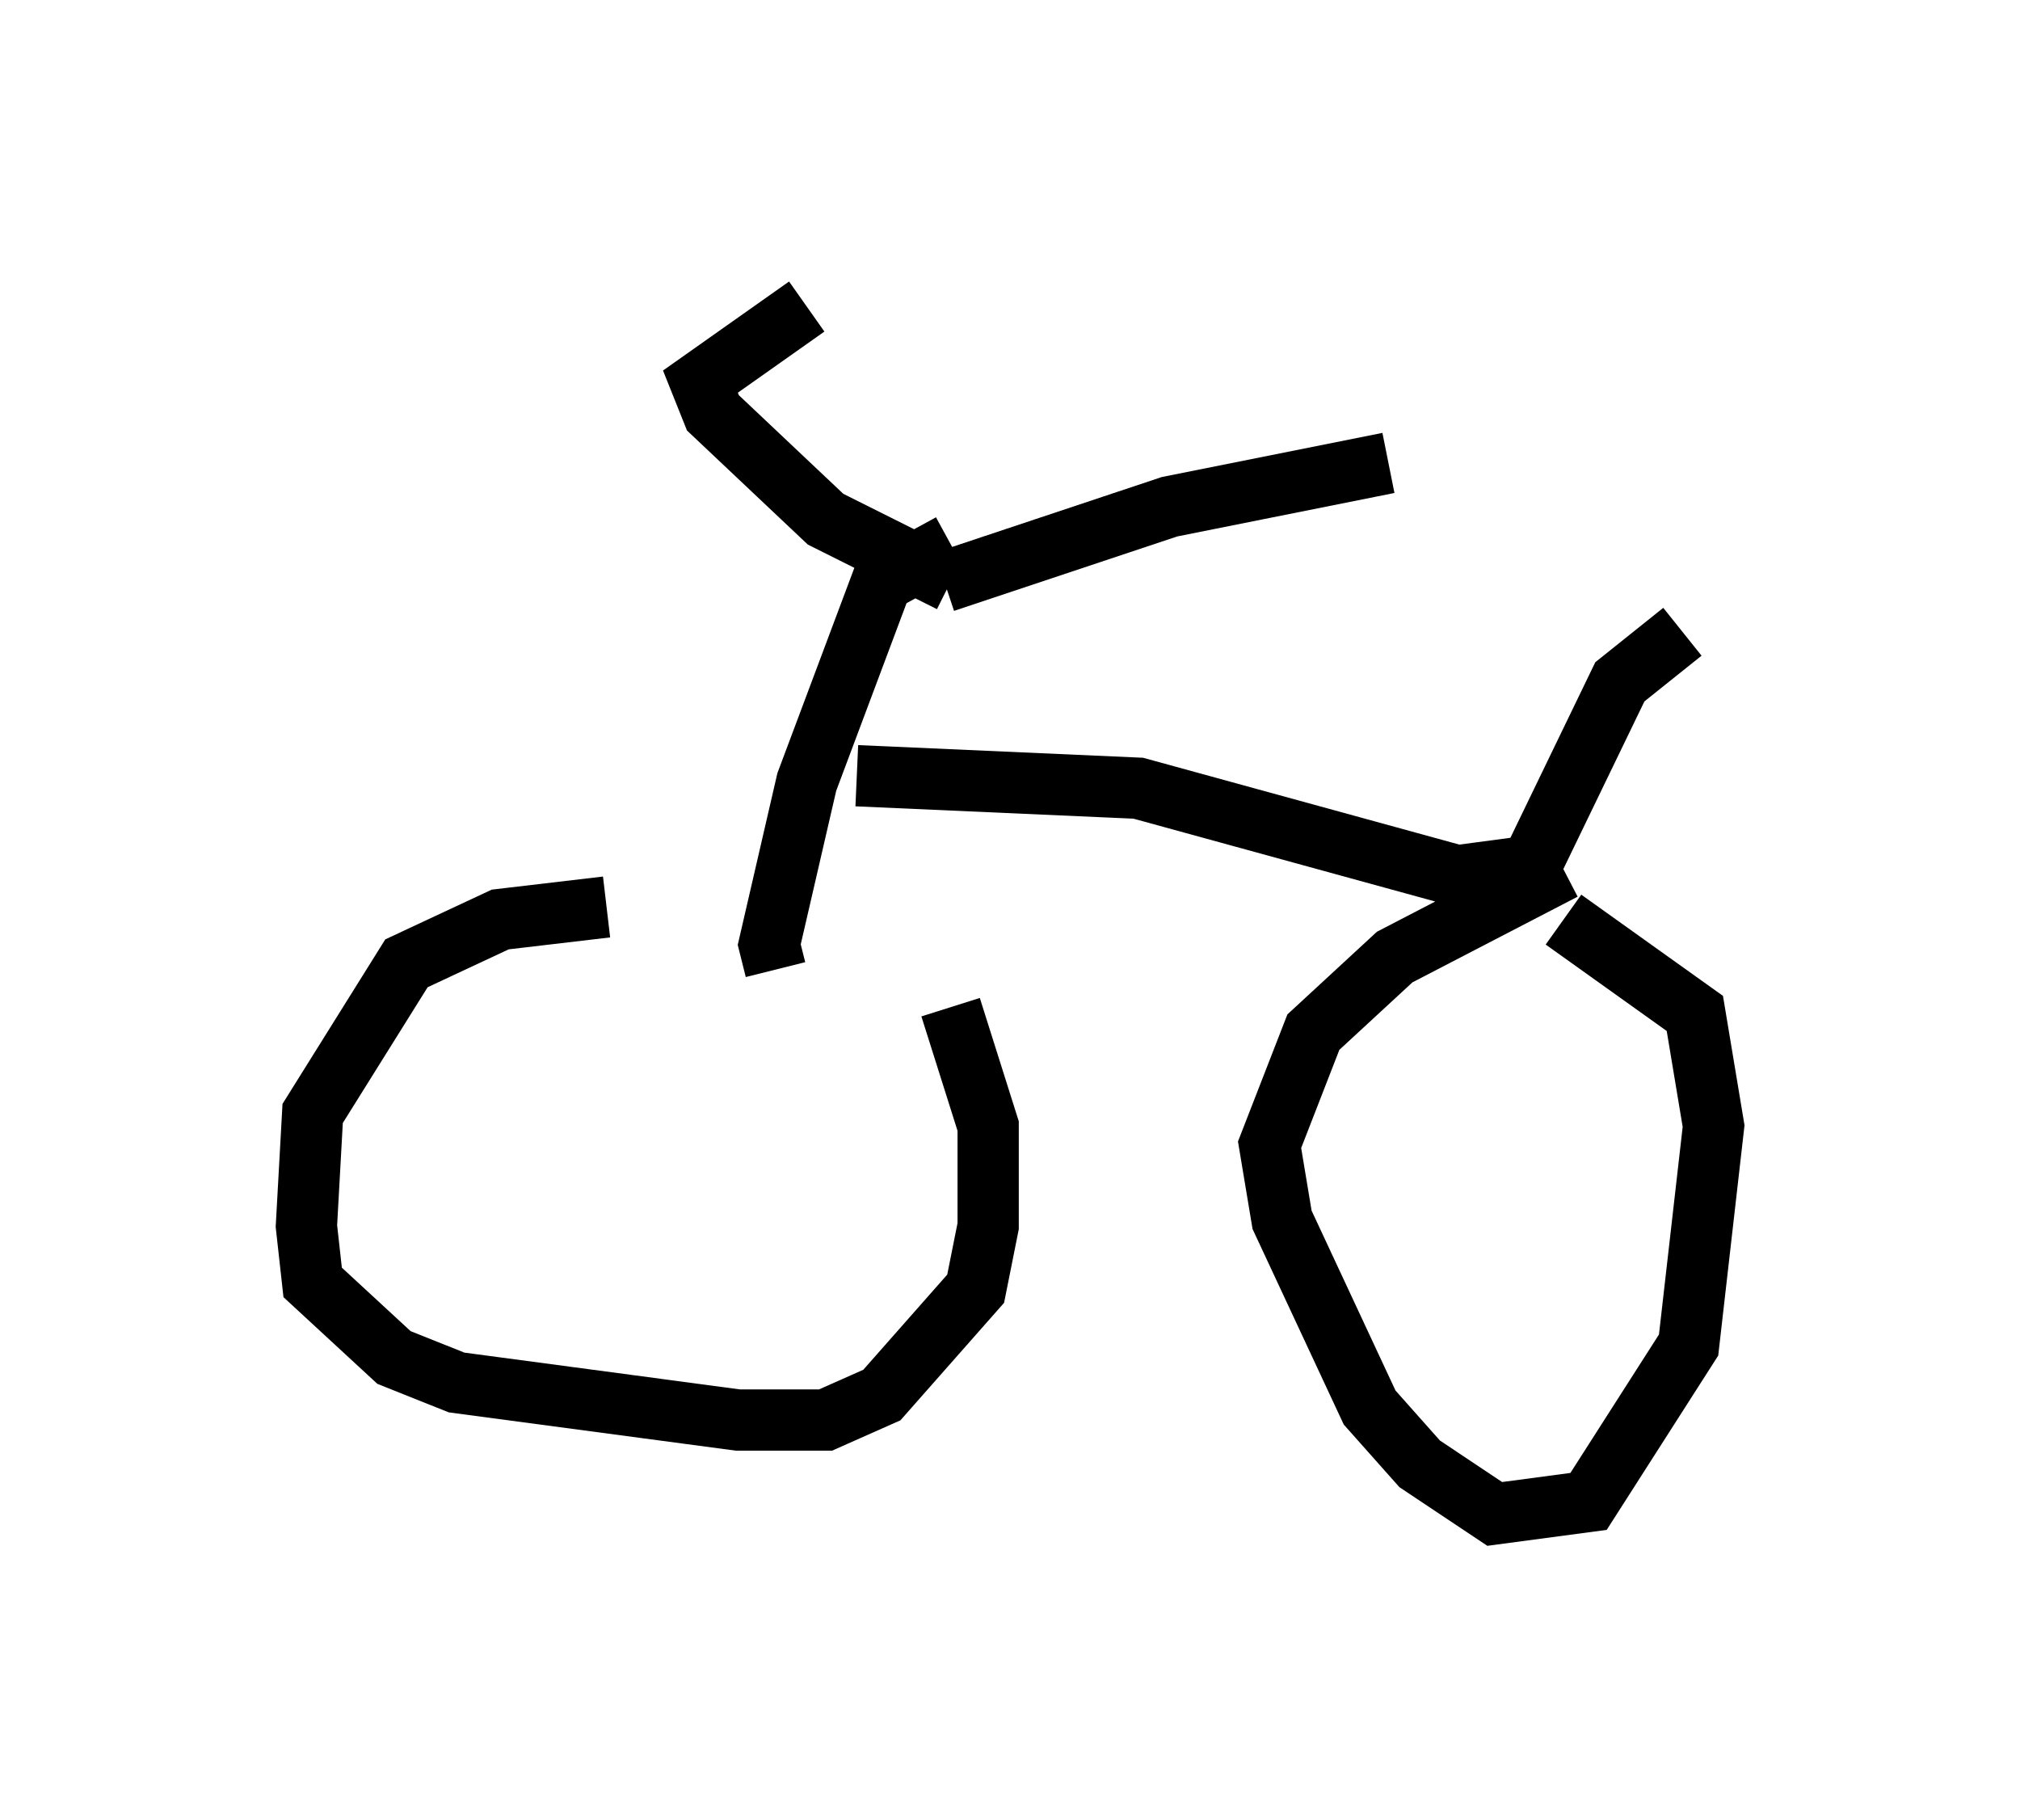 <?xml version="1.0" encoding="utf-8" ?>
<svg baseProfile="full" height="29.702" version="1.1" width="32.969" xmlns="http://www.w3.org/2000/svg" xmlns:ev="http://www.w3.org/2001/xml-events" xmlns:xlink="http://www.w3.org/1999/xlink"><defs /><rect fill="white" height="29.702" width="32.969" x="0" y="0" /><path d="M13.983, 15.617 m-4.083, -0.817 l-1.735, 0.204 -1.531, 0.715 l-1.531, 2.45 -0.102, 1.838 l0.102, 0.919 1.327, 1.225 l1.021, 0.408 4.594, 0.613 l1.429, 0.0 0.919, -0.408 l1.531, -1.735 0.204, -1.021 l0.0, -1.633 -0.613, -1.94 m-2.858, -0.613 l-0.102, -0.408 0.613, -2.654 l1.225, -3.267 1.123, -0.613 m0.0, 0.613 l-2.042, -1.021 -1.838, -1.735 l-0.204, -0.51 1.735, -1.225 m2.246, 4.492 l3.675, -1.225 3.573, -0.715 m-8.677, 5.104 l4.594, 0.204 5.206, 1.429 l1.531, -0.204 m-0.408, 0.204 l1.531, -3.165 1.021, -0.817 m-1.94, 3.879 l-2.756, 1.429 -1.327, 1.225 l-0.715, 1.838 0.204, 1.225 l1.429, 3.063 0.817, 0.919 l1.225, 0.817 1.531, -0.204 l1.633, -2.552 0.408, -3.573 l-0.306, -1.838 -2.144, -1.531 " fill="none" stroke="black" stroke-width="1" /></svg>